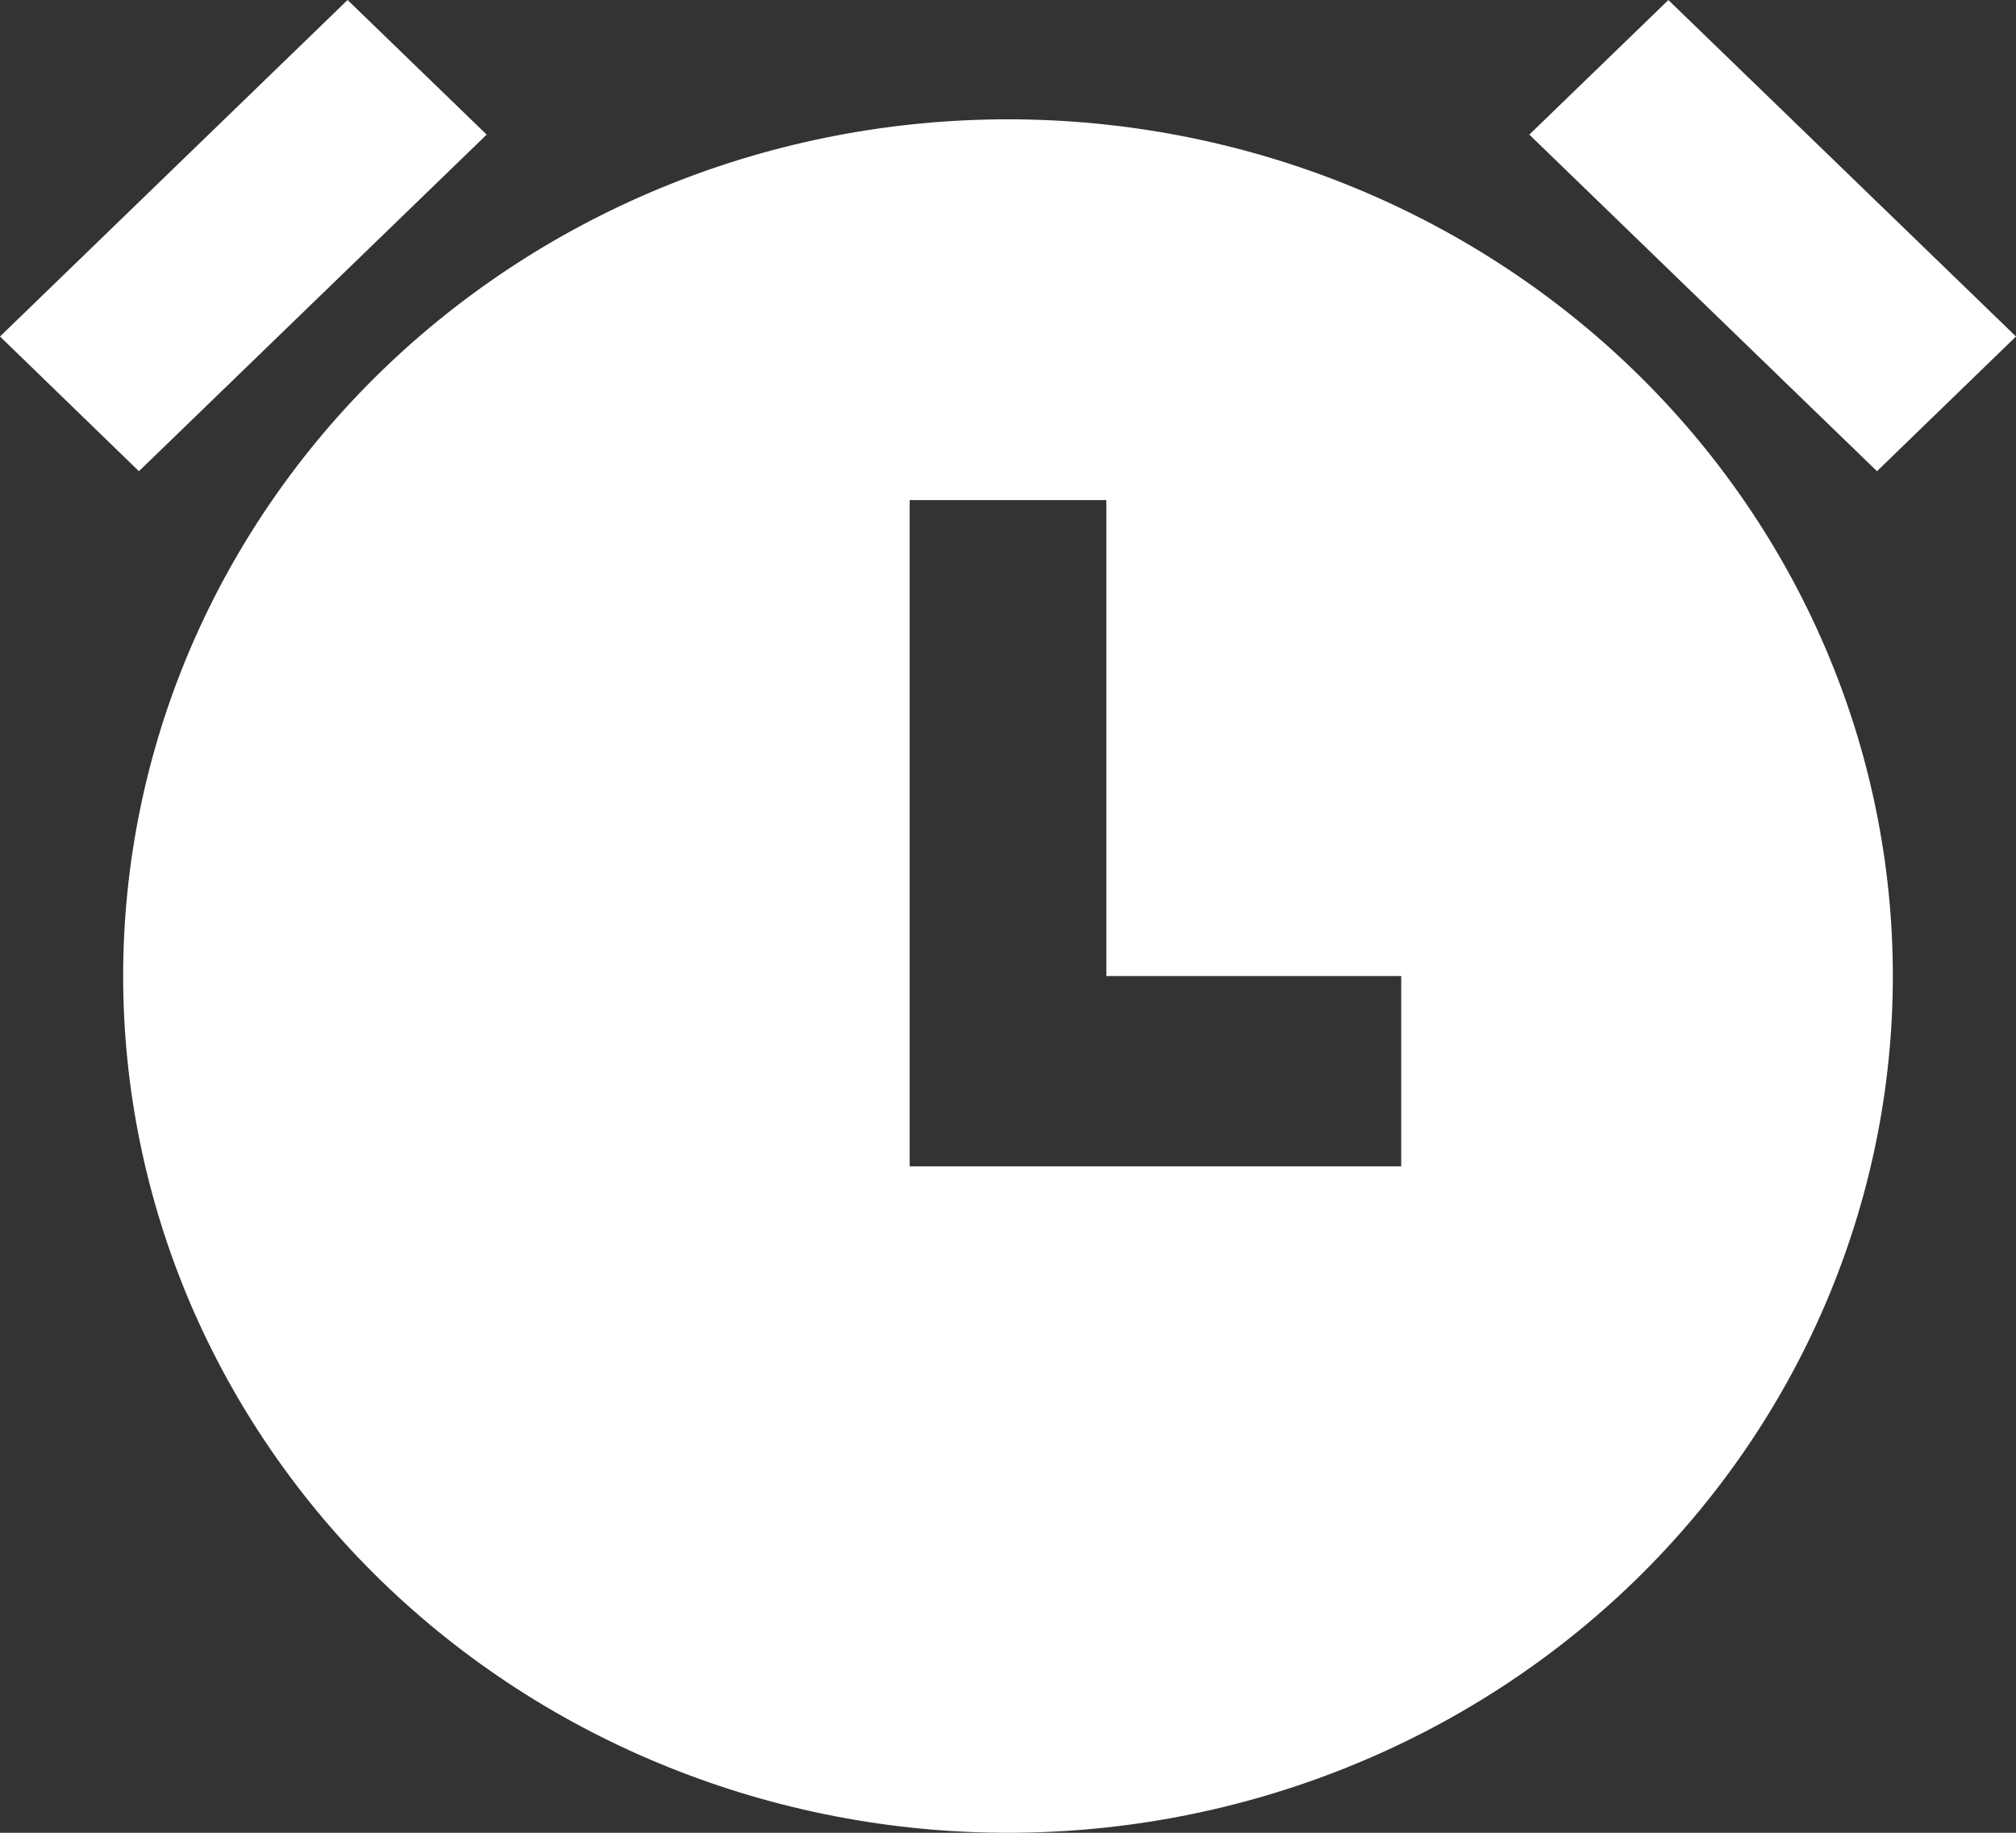 <svg width="22" height="20" viewBox="0 0 22 20" fill="none" xmlns="http://www.w3.org/2000/svg">
<rect x="0" y="0" width="22" height="20" fill="#333333" stroke="none"/>
<path d="M11 20C9.732 20 8.476 19.758 7.305 19.288C6.133 18.819 5.069 18.13 4.172 17.262C3.276 16.393 2.565 15.363 2.079 14.229C1.594 13.094 1.344 11.879 1.344 10.651C1.344 9.423 1.594 8.207 2.079 7.073C2.565 5.939 3.276 4.908 4.172 4.04C5.069 3.172 6.133 2.483 7.305 2.013C8.476 1.543 9.732 1.302 11 1.302C13.561 1.302 16.017 2.287 17.828 4.04C19.638 5.793 20.656 8.171 20.656 10.651C20.656 13.13 19.638 15.508 17.828 17.262C16.017 19.015 13.561 20 11 20ZM12.073 10.651V5.457H9.927V12.728H15.291V10.651H12.073ZM0 3.672L3.793 0L5.311 1.469L1.516 5.142L0 3.672ZM18.206 0L22 3.672L20.483 5.142L16.689 1.469L18.207 0H18.206Z" fill="white"/>
</svg>

